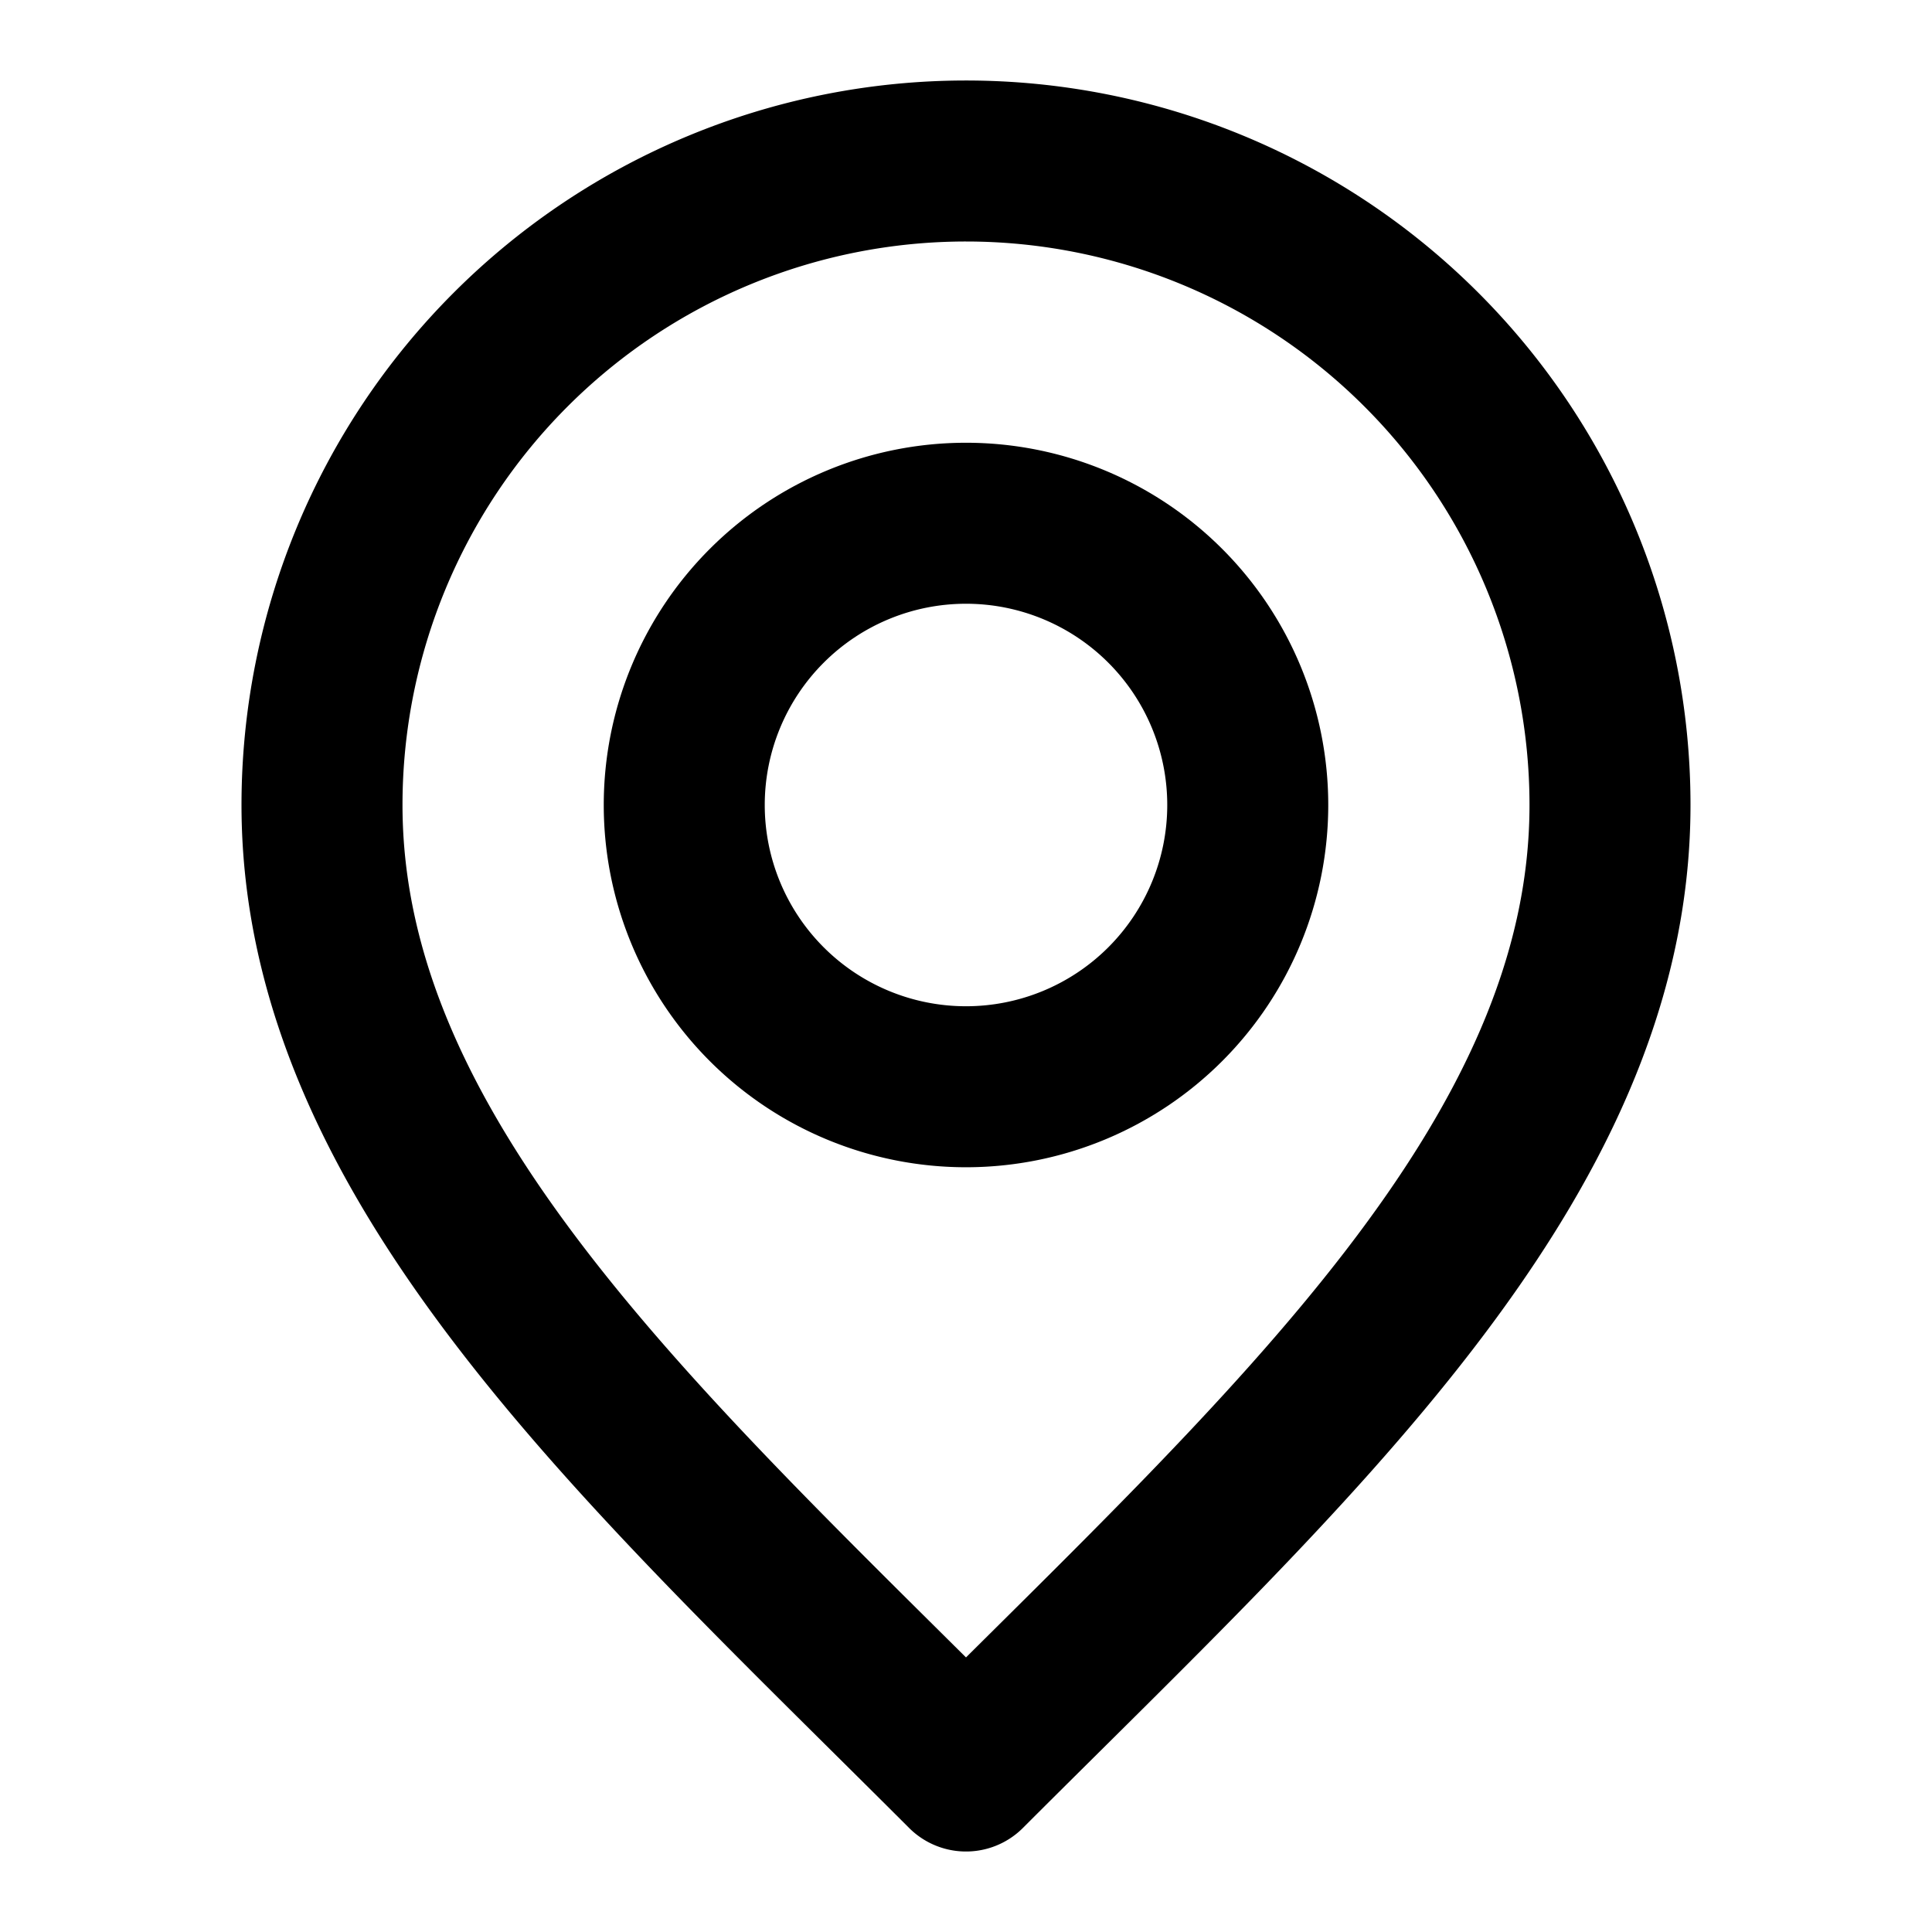 <svg xmlns="http://www.w3.org/2000/svg" viewBox="0 0 24 24" fill="none"><path d="M12 13.5a3.5 3.5 0 1 0 0-7 3.5 3.5 0 0 0 0 7z" stroke="currentColor" stroke-width="2" stroke-linecap="round" stroke-linejoin="round"/><path d="M12 22c4-4 8-7.582 8-12a8 8 0 1 0-16 0c0 4.418 4 8 8 12z" stroke="currentColor" stroke-width="2" stroke-linecap="round" stroke-linejoin="round"/></svg>